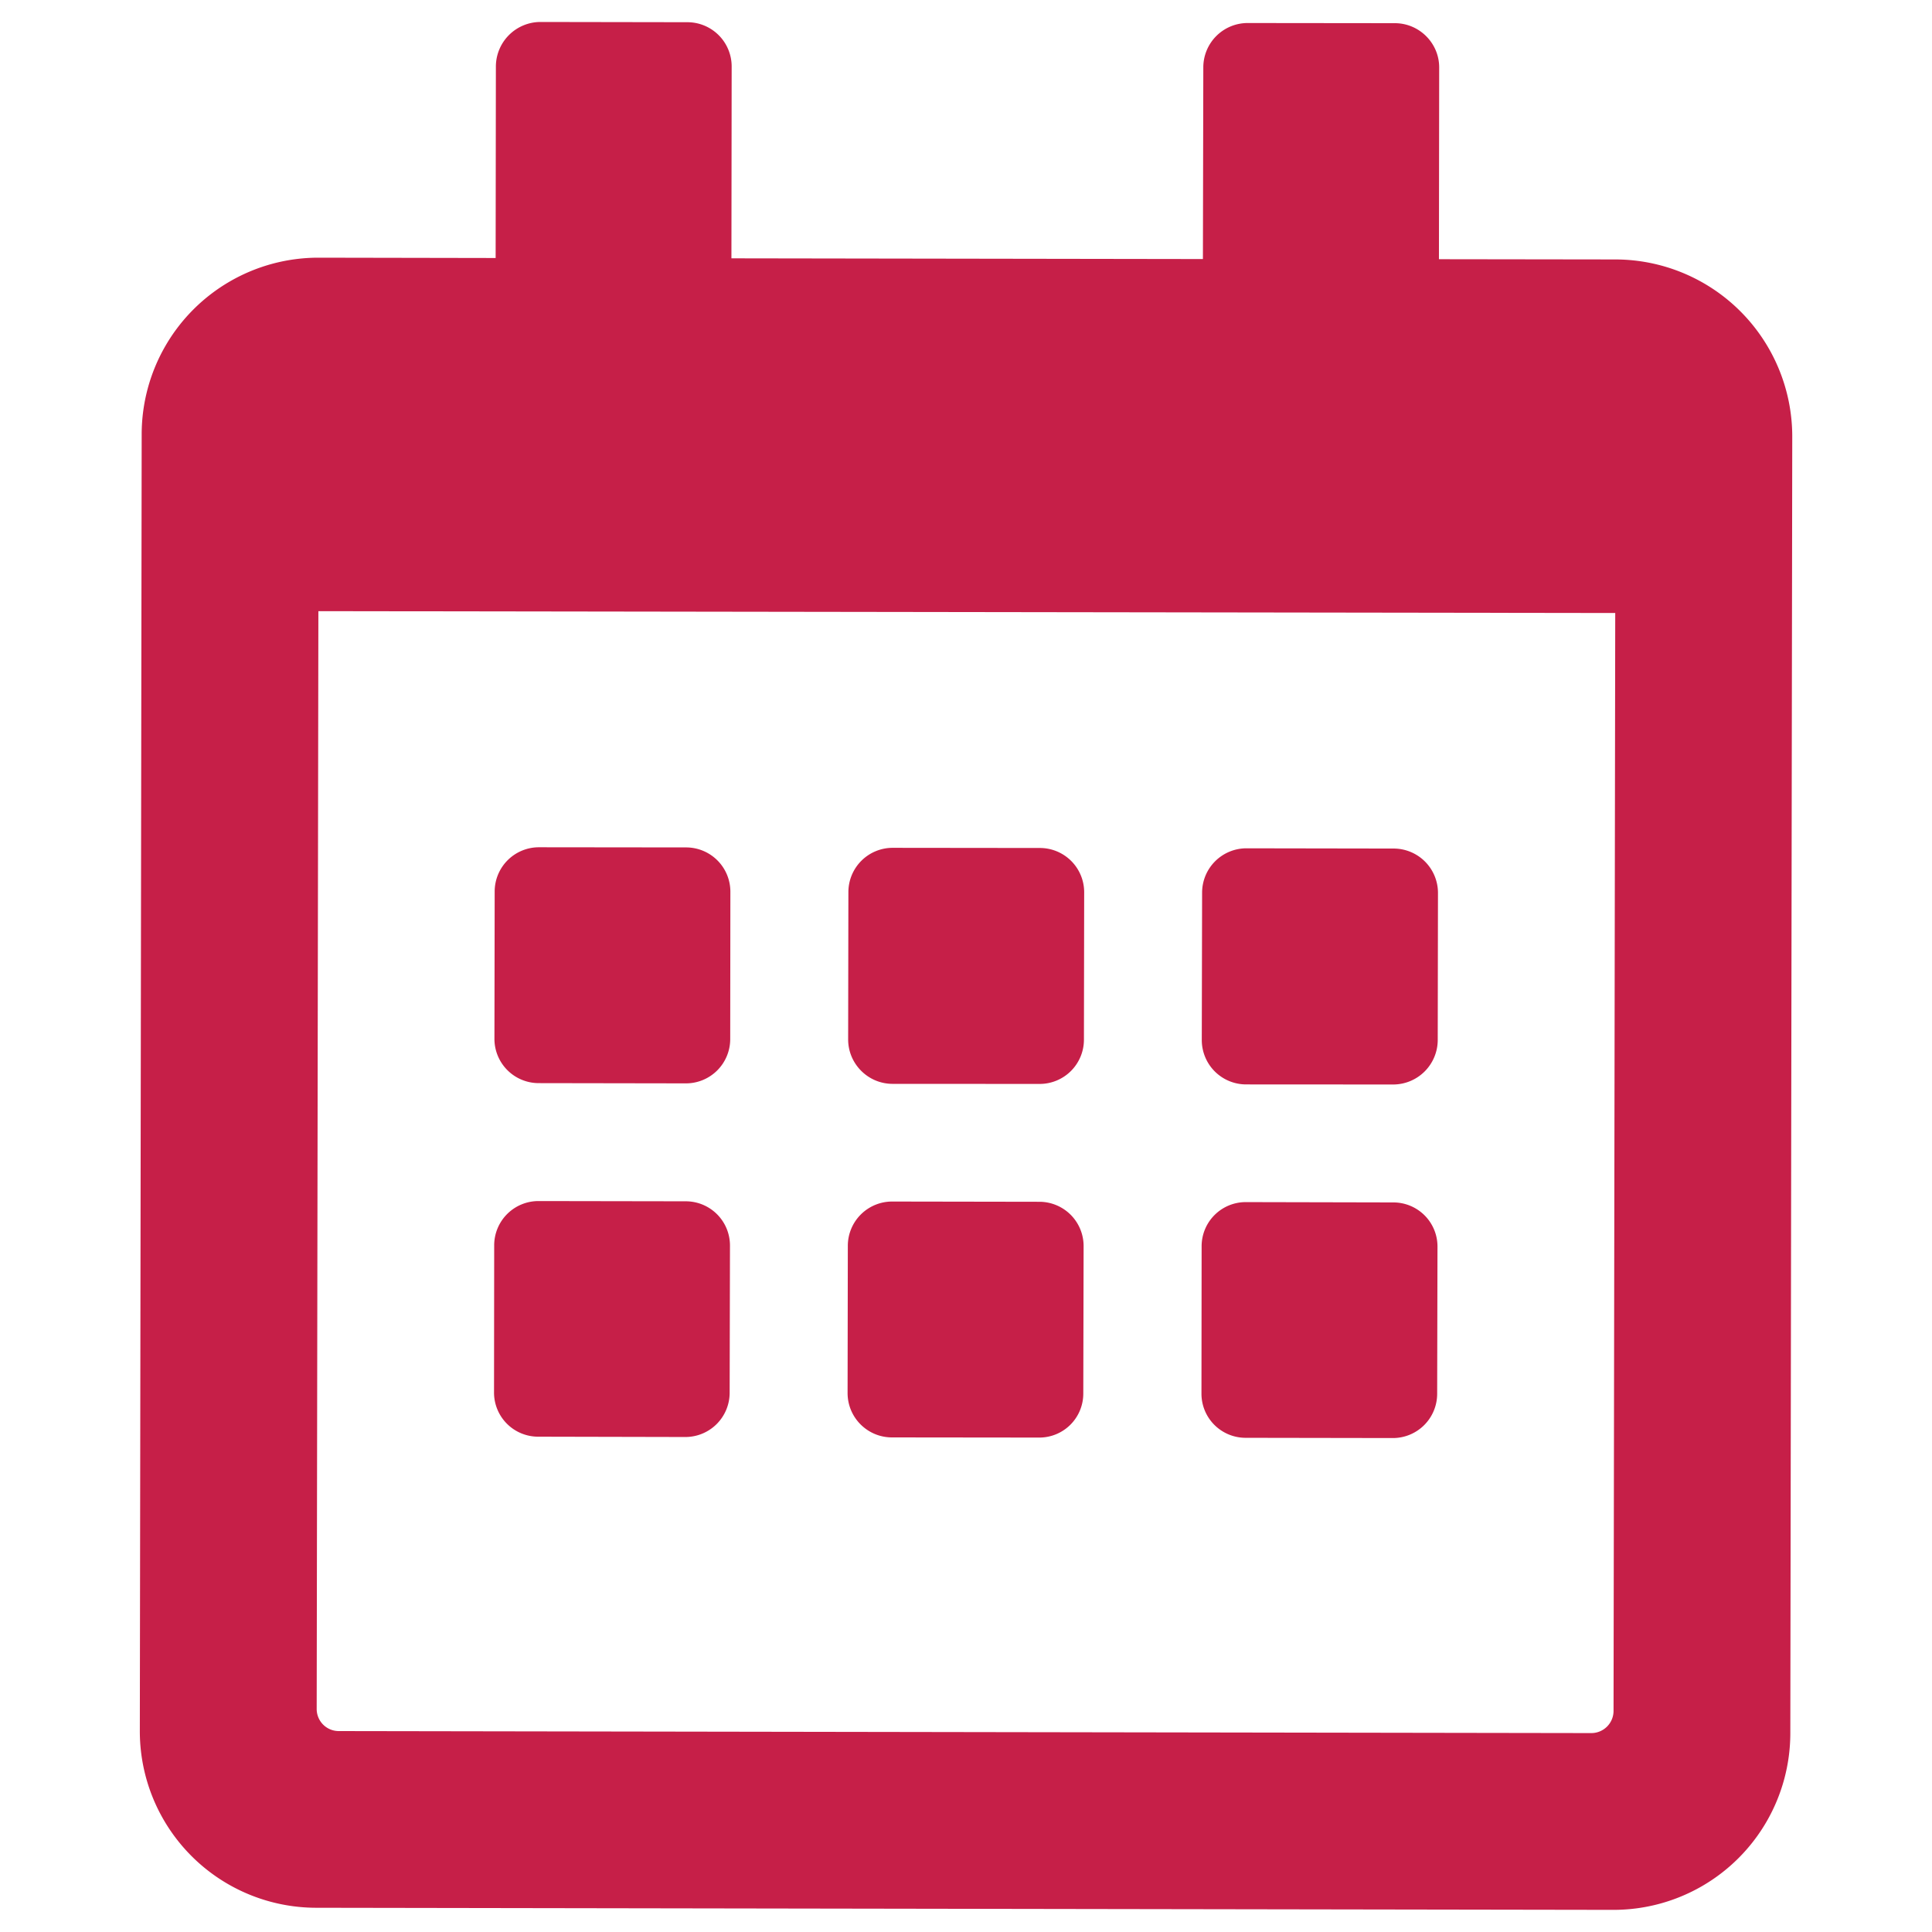 <svg xmlns="http://www.w3.org/2000/svg" width="24" height="24" viewBox="0 0 24 24"><path fill="#C61F48" d="M20.044 21.255l.021-13.64-16.11-.023-.021 13.639a.274.274 0 0 0 .275.273l15.562.025a.276.276 0 0 0 .273-.274zm2.22-15.832l-.024 16.109a2.196 2.196 0 0 1-2.199 2.193l-16.11-.026a2.193 2.193 0 0 1-2.194-2.196l.023-16.11a2.195 2.195 0 0 1 2.2-2.192l2.197.004L6.16.822a.555.555 0 0 1 .55-.549l1.832.003a.55.55 0 0 1 .547.55l-.003 2.383 5.857.009.005-2.383a.551.551 0 0 1 .55-.549l1.831.002c.302.001.55.248.549.551l-.003 2.381 2.195.003a2.2 2.2 0 0 1 2.194 2.2zm-4.411 11.892l.004-1.831a.548.548 0 0 0-.55-.547l-1.83-.004a.548.548 0 0 0-.55.548l-.002 1.828a.548.548 0 0 0 .547.552l1.831.003a.55.55 0 0 0 .55-.549zm-8.789-.014l.004-1.828a.549.549 0 0 0-.549-.55l-1.83-.003a.55.55 0 0 0-.55.548l-.002 1.829a.548.548 0 0 0 .548.55l1.831.004a.55.55 0 0 0 .548-.55zm4.393.009l.004-1.831a.55.55 0 0 0-.548-.55l-1.829-.003a.55.55 0 0 0-.552.548l-.003 1.83c0 .306.247.551.549.552l1.83.002a.546.546 0 0 0 .549-.548zm4.403-4.388l.003-1.831a.551.551 0 0 0-.549-.55l-1.831-.003a.551.551 0 0 0-.55.549l-.004 1.833a.551.551 0 0 0 .549.551l1.83.001a.554.554 0 0 0 .552-.55zm-4.395-.006l.003-1.831a.55.55 0 0 0-.548-.551l-1.831-.002a.55.55 0 0 0-.55.549l-.003 1.831c0 .303.246.55.548.552l1.832.001a.55.55 0 0 0 .549-.549zm-4.943.542l-1.831-.003a.55.55 0 0 1-.549-.55l.003-1.831a.55.55 0 0 1 .55-.549l1.831.002a.55.55 0 0 1 .547.551l-.002 1.832a.55.55 0 0 1-.549.548z"/></svg>